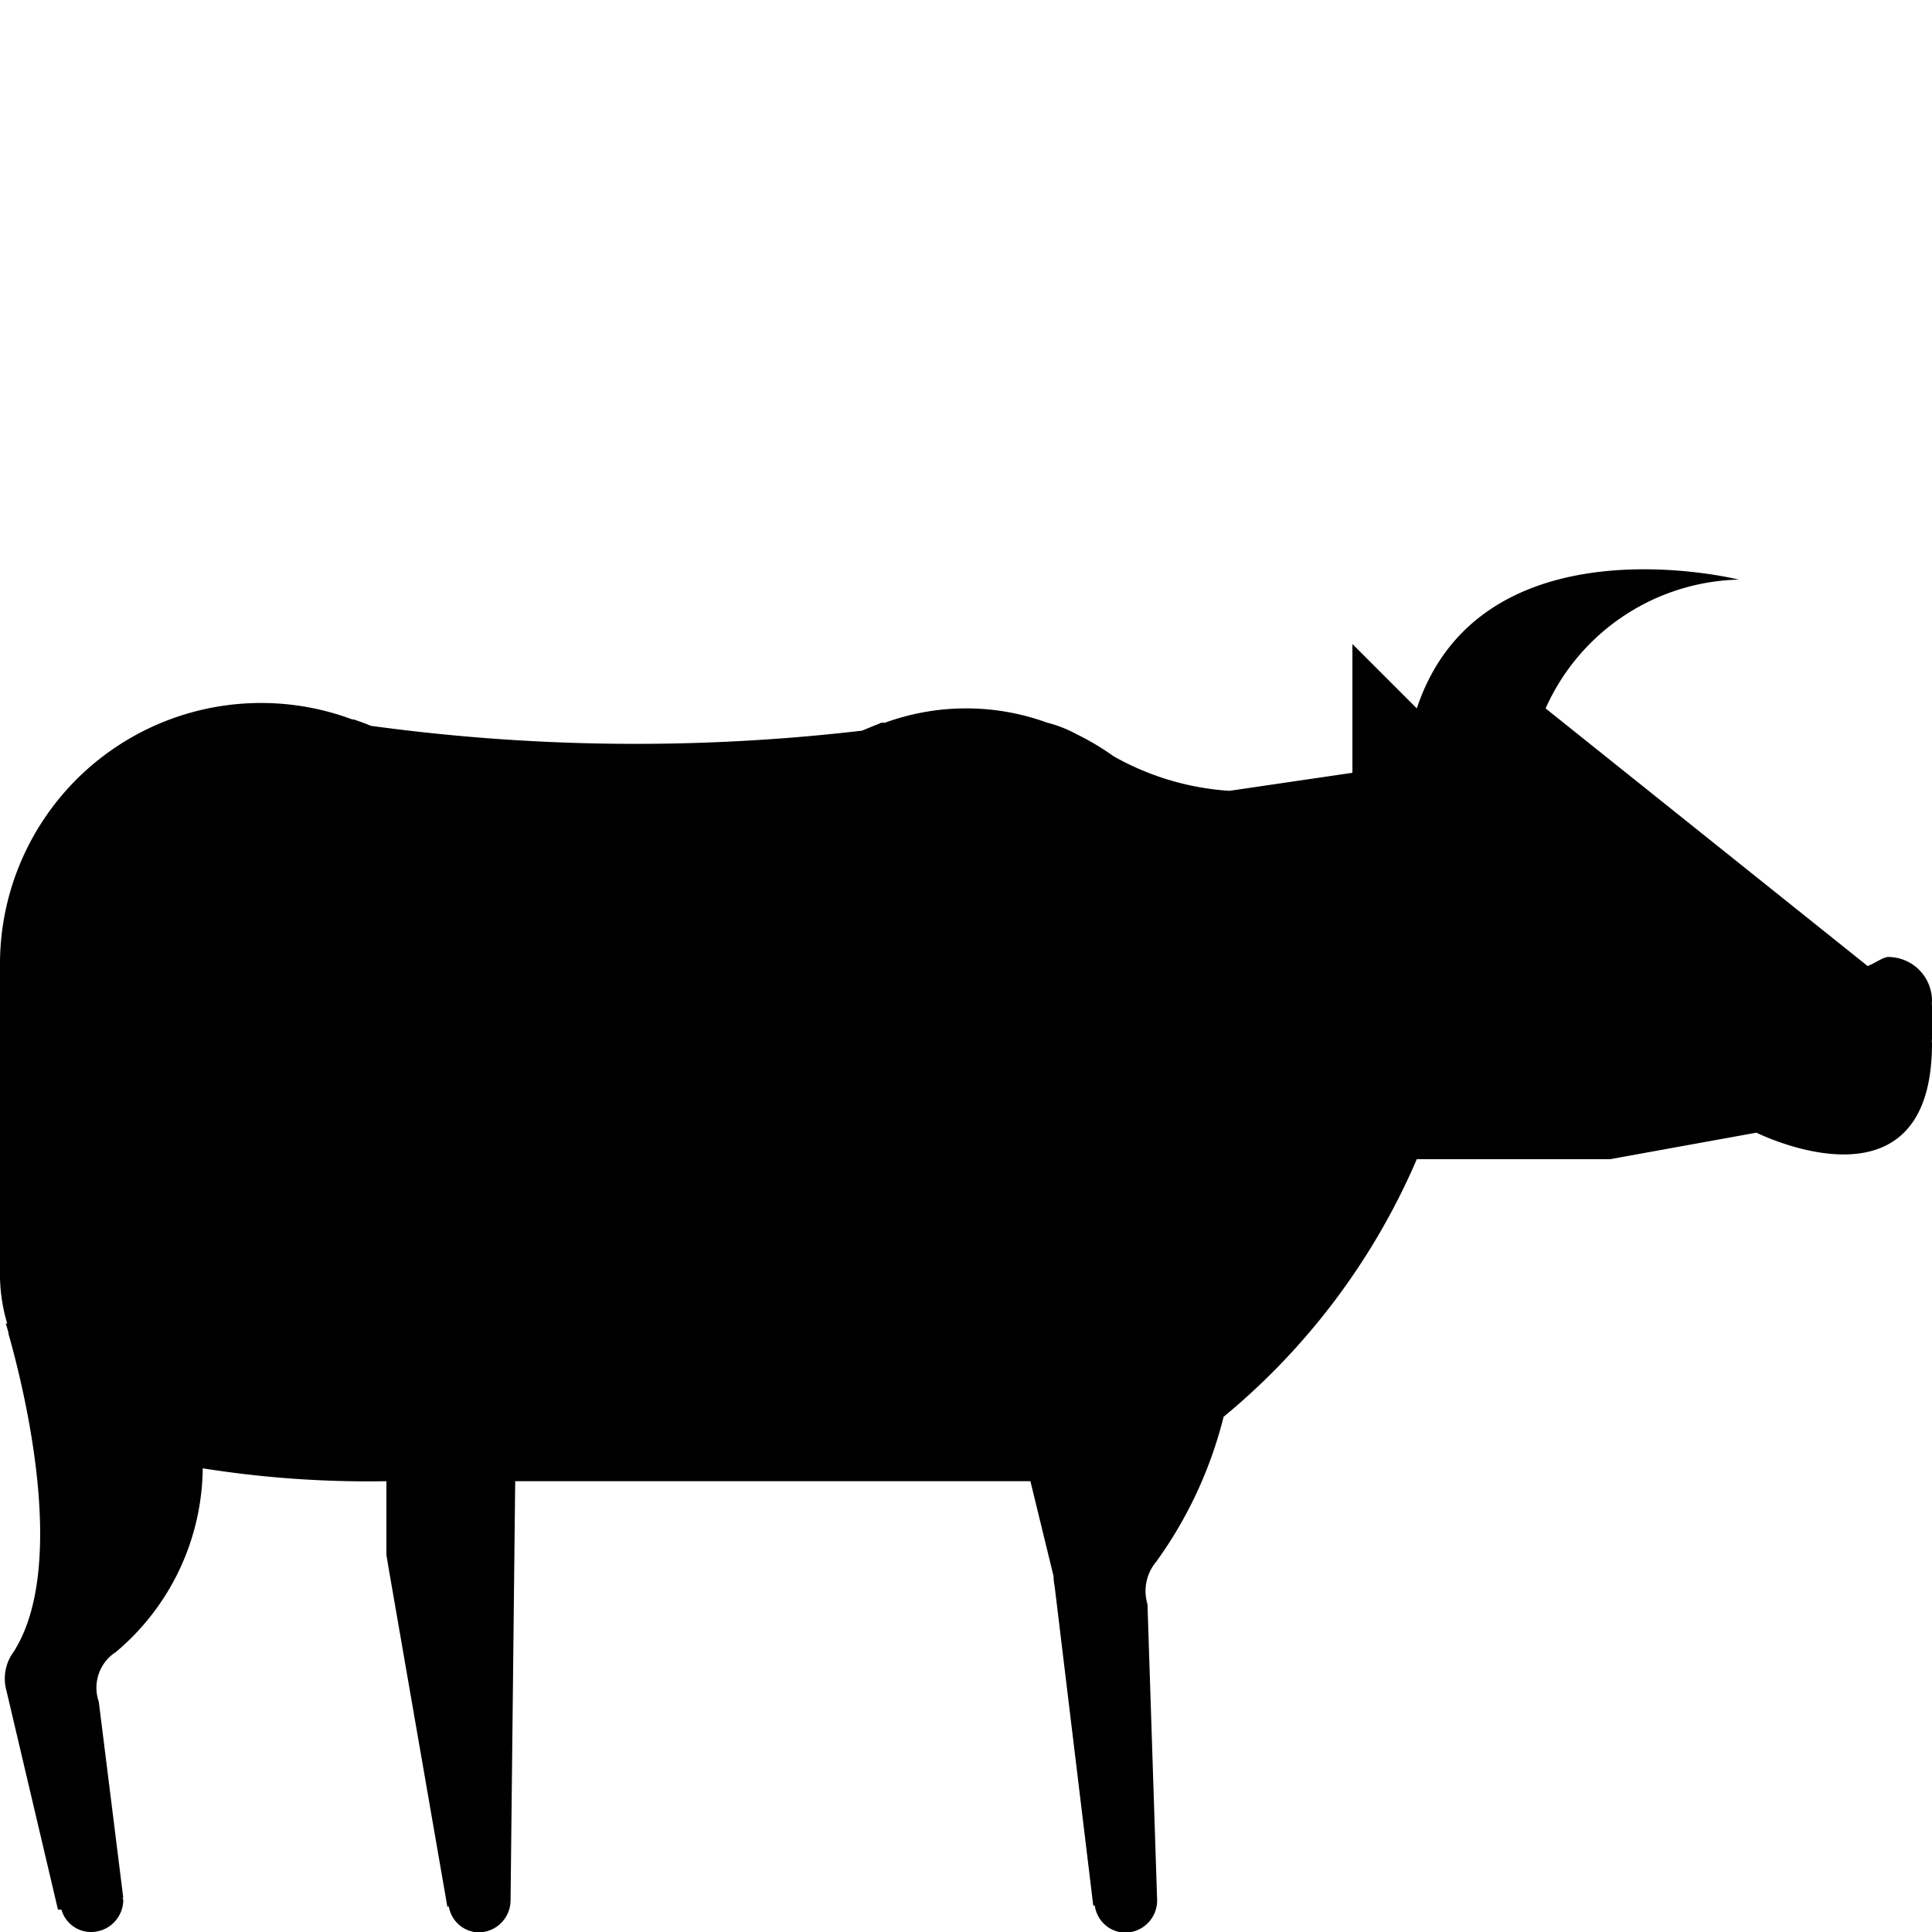 <svg id="Layer_1" data-name="Layer 1" xmlns="http://www.w3.org/2000/svg" width="15" height="15" viewBox="0 0 15 15">
  <title>slaughterhouse-15</title>
  <path d="M15,7.771a.341.341,0,0,0-.341-.341c-.037,0-.121.059-.159.07L12,5.5a1.687,1.687,0,0,1,1.5-1s-2-.5-2.5,1L10.5,5V6l-.955.14a2.1,2.1,0,0,1-.9-.269A1.993,1.993,0,0,0,8.358,5.7a.976.976,0,0,0-.227-.089,1.842,1.842,0,0,0-1.26,0H6.843c-.028.013-.055.022-.083.034l-.068.028a15.149,15.149,0,0,1-3.814-.038c-.042-.019-.086-.033-.13-.049H2.736A2.027,2.027,0,0,0,0,7.5V9.922a1.356,1.356,0,0,0,.056.354H.045s.009.029.021.072v.008c.1.353.476,1.79.039,2.47a.35.35,0,0,0-.055.3l.4,1.7H.477A.238.238,0,0,0,.707,15a.25.25,0,0,0,.25-.25c0-.006-.006-.01-.006-.016H.957l-.19-1.522A.33.33,0,0,1,.9,12.826,1.886,1.886,0,0,0,1.574,11.4,8.2,8.2,0,0,0,3,11.5v.573l.018.107.446,2.57.009.053h.012a.24.24,0,0,0,.229.2.25.25,0,0,0,.25-.25L4,11.5H8l.18.738a.342.342,0,0,0,.008.076l.3,2.481H8.5a.242.242,0,0,0,.234.21.25.25,0,0,0,.25-.25l-.075-2.3a.354.354,0,0,1,.068-.33A3.272,3.272,0,0,0,9.5,11,5.309,5.309,0,0,0,11,9h1.5l1.137-.206S15,9.476,15,8.1c-.008-.067.029-.04,0-.1C15.03,7.96,14.992,7.821,15,7.771Z"/>
</svg>

